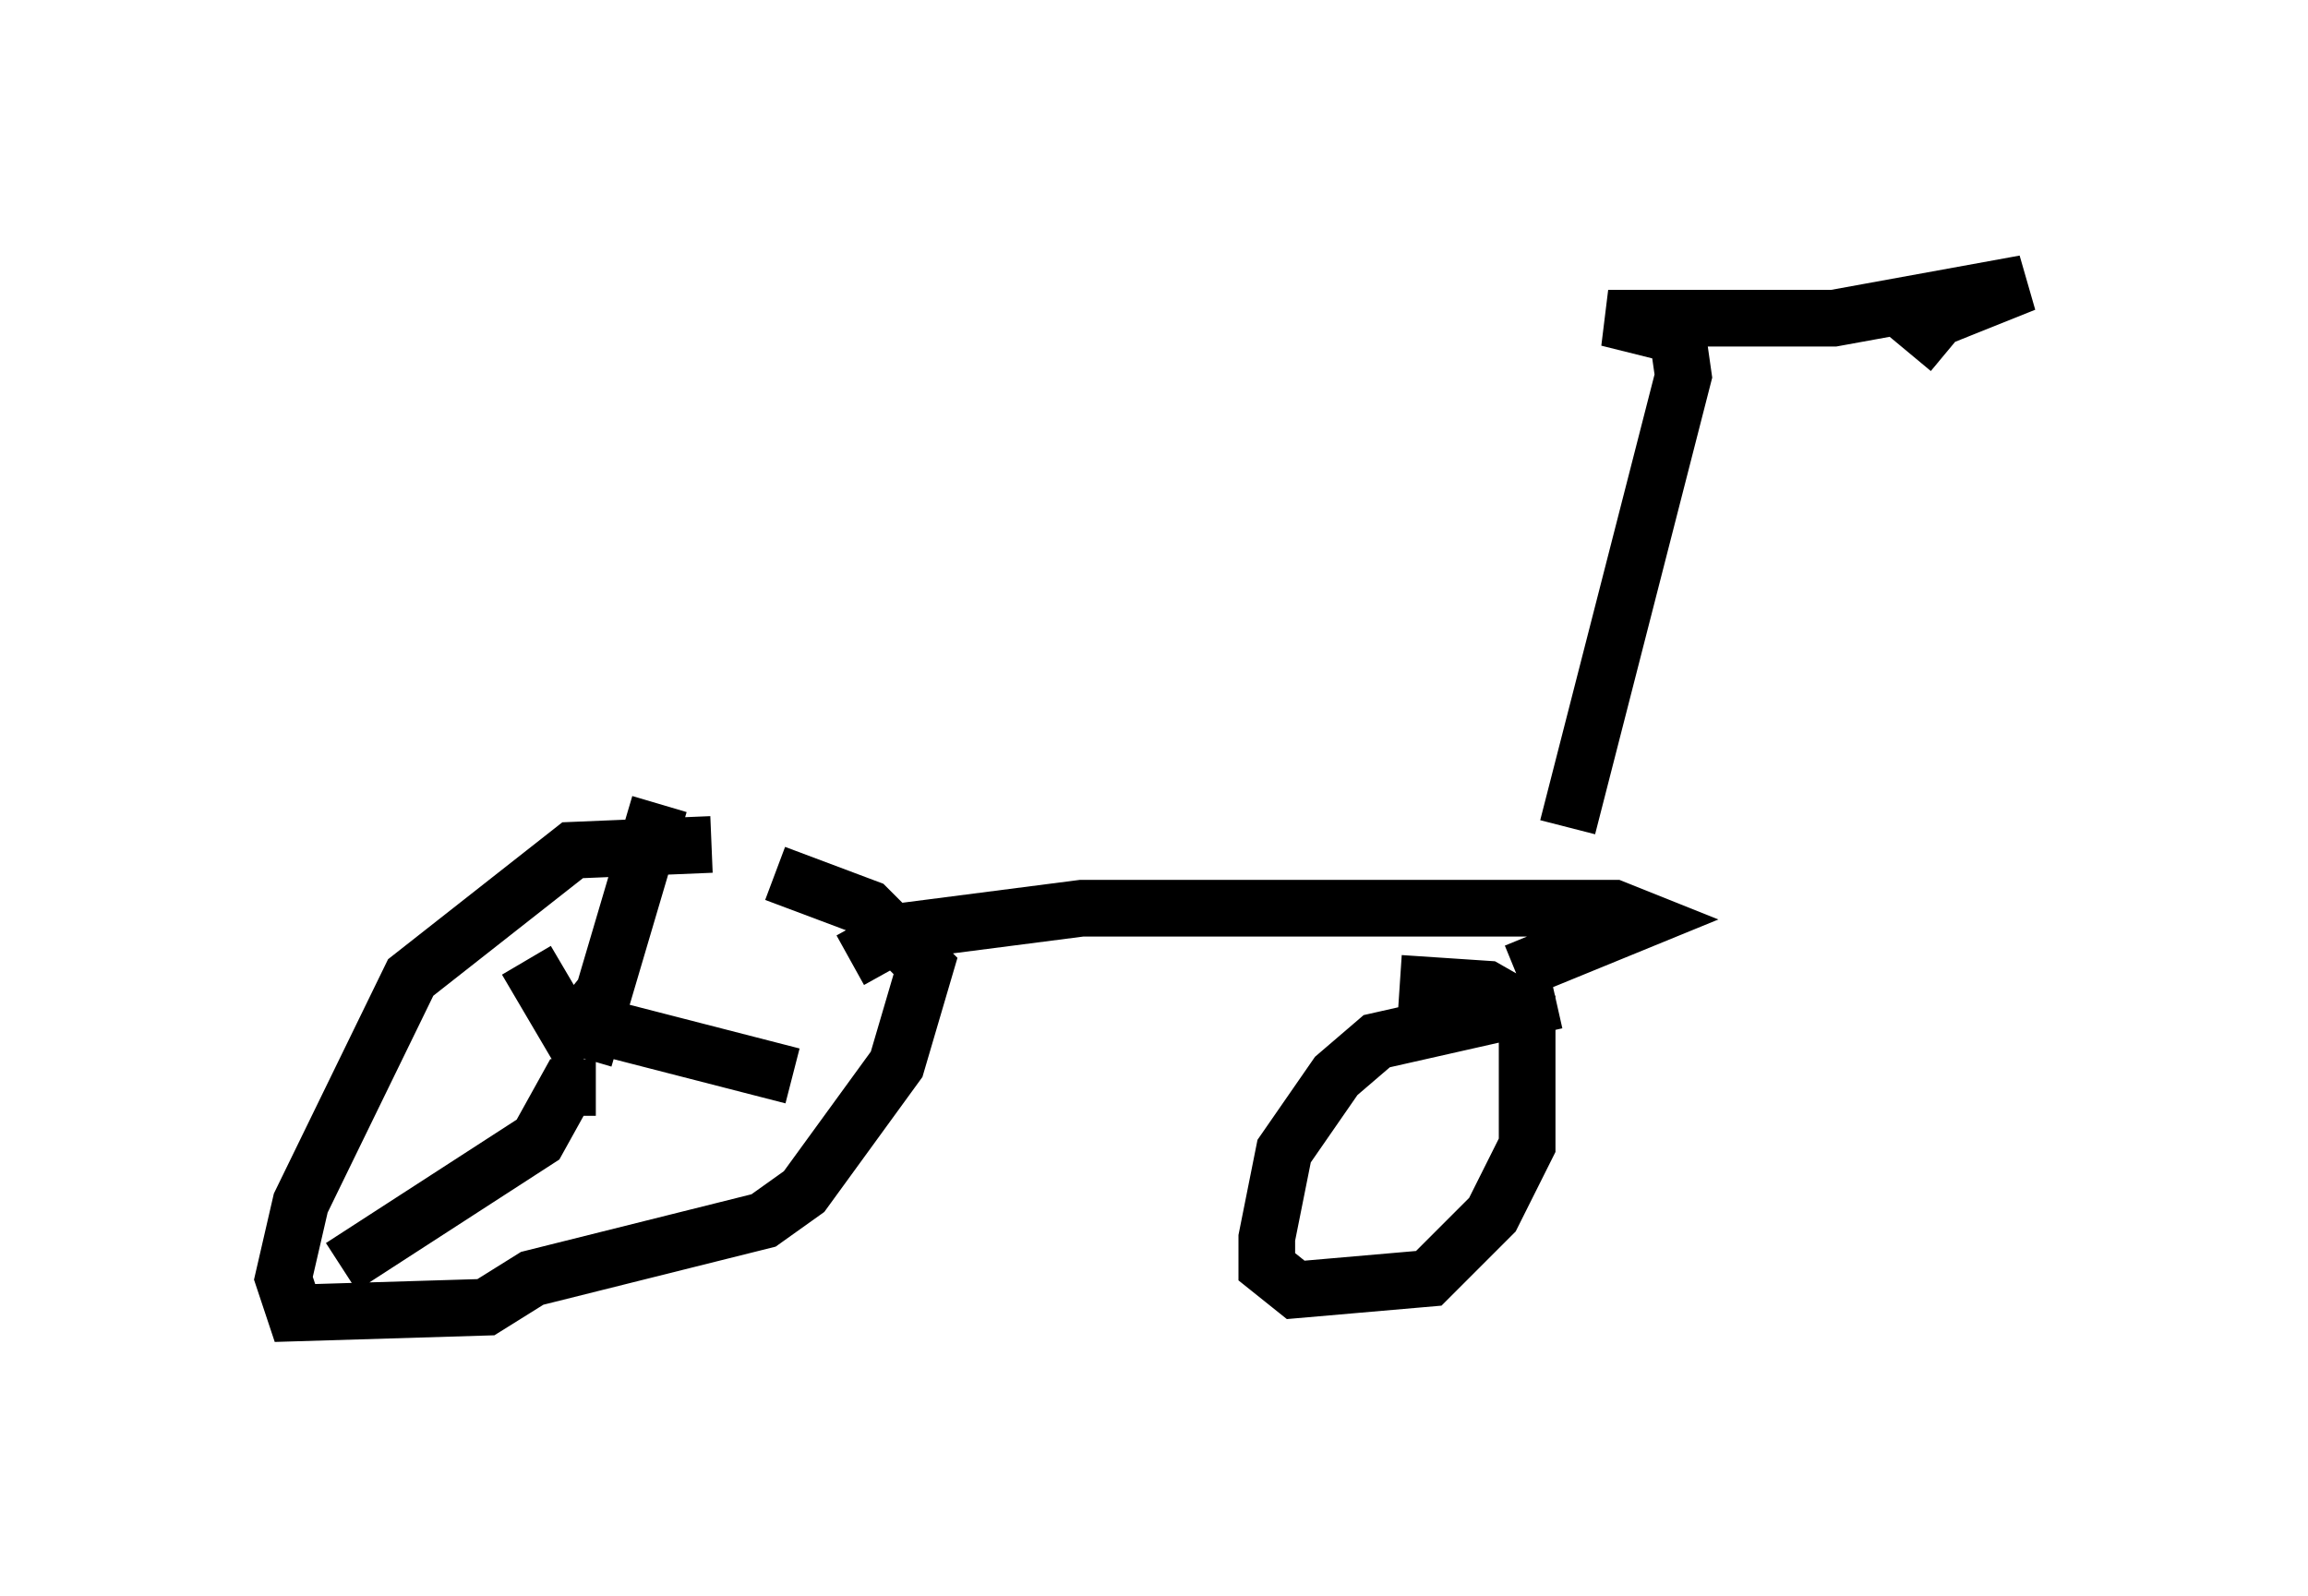 <?xml version="1.0" encoding="utf-8" ?>
<svg baseProfile="full" height="28.171" version="1.1" width="40.727" xmlns="http://www.w3.org/2000/svg" xmlns:ev="http://www.w3.org/2001/xml-events" xmlns:xlink="http://www.w3.org/1999/xlink"><defs /><rect fill="white" height="28.171" width="40.727" x="0" y="0" /><path d="M14.086, 15.413 m-1.531, -0.51 l-2.45, 0.102 -2.858, 2.246 l-1.94, 3.981 -0.306, 1.327 l0.204, 0.613 3.369, -0.102 l0.817, -0.51 4.083, -1.021 l0.715, -0.51 1.633, -2.246 l0.51, -1.735 -1.021, -1.021 l-1.633, -0.613 m13.781, 2.246 l-3.165, 0.715 -0.715, 0.613 l-0.919, 1.327 -0.306, 1.531 l0.0, 0.51 0.51, 0.408 l2.348, -0.204 1.123, -1.123 l0.613, -1.225 0.0, -2.348 l-0.715, -0.408 -1.531, -0.102 m-9.698, -0.408 l0.919, -0.51 3.165, -0.408 l9.392, 0.0 0.51, 0.204 l-2.246, 0.919 m0.919, -2.552 l2.042, -7.963 -0.102, -0.715 l-1.225, -0.306 3.981, 0.0 l3.369, -0.613 -1.531, 0.613 l-0.51, 0.613 m-24.398, 10.719 l1.021, 1.735 m0.0, 0.0 l1.327, -4.492 m-1.735, 3.471 l0.51, 0.408 3.573, 0.919 m-3.471, 0.204 l-0.51, 0.0 -0.51, 0.919 l-3.471, 2.246 m5.104, -3.981 " fill="none" stroke="black" stroke-width="1" /></svg>